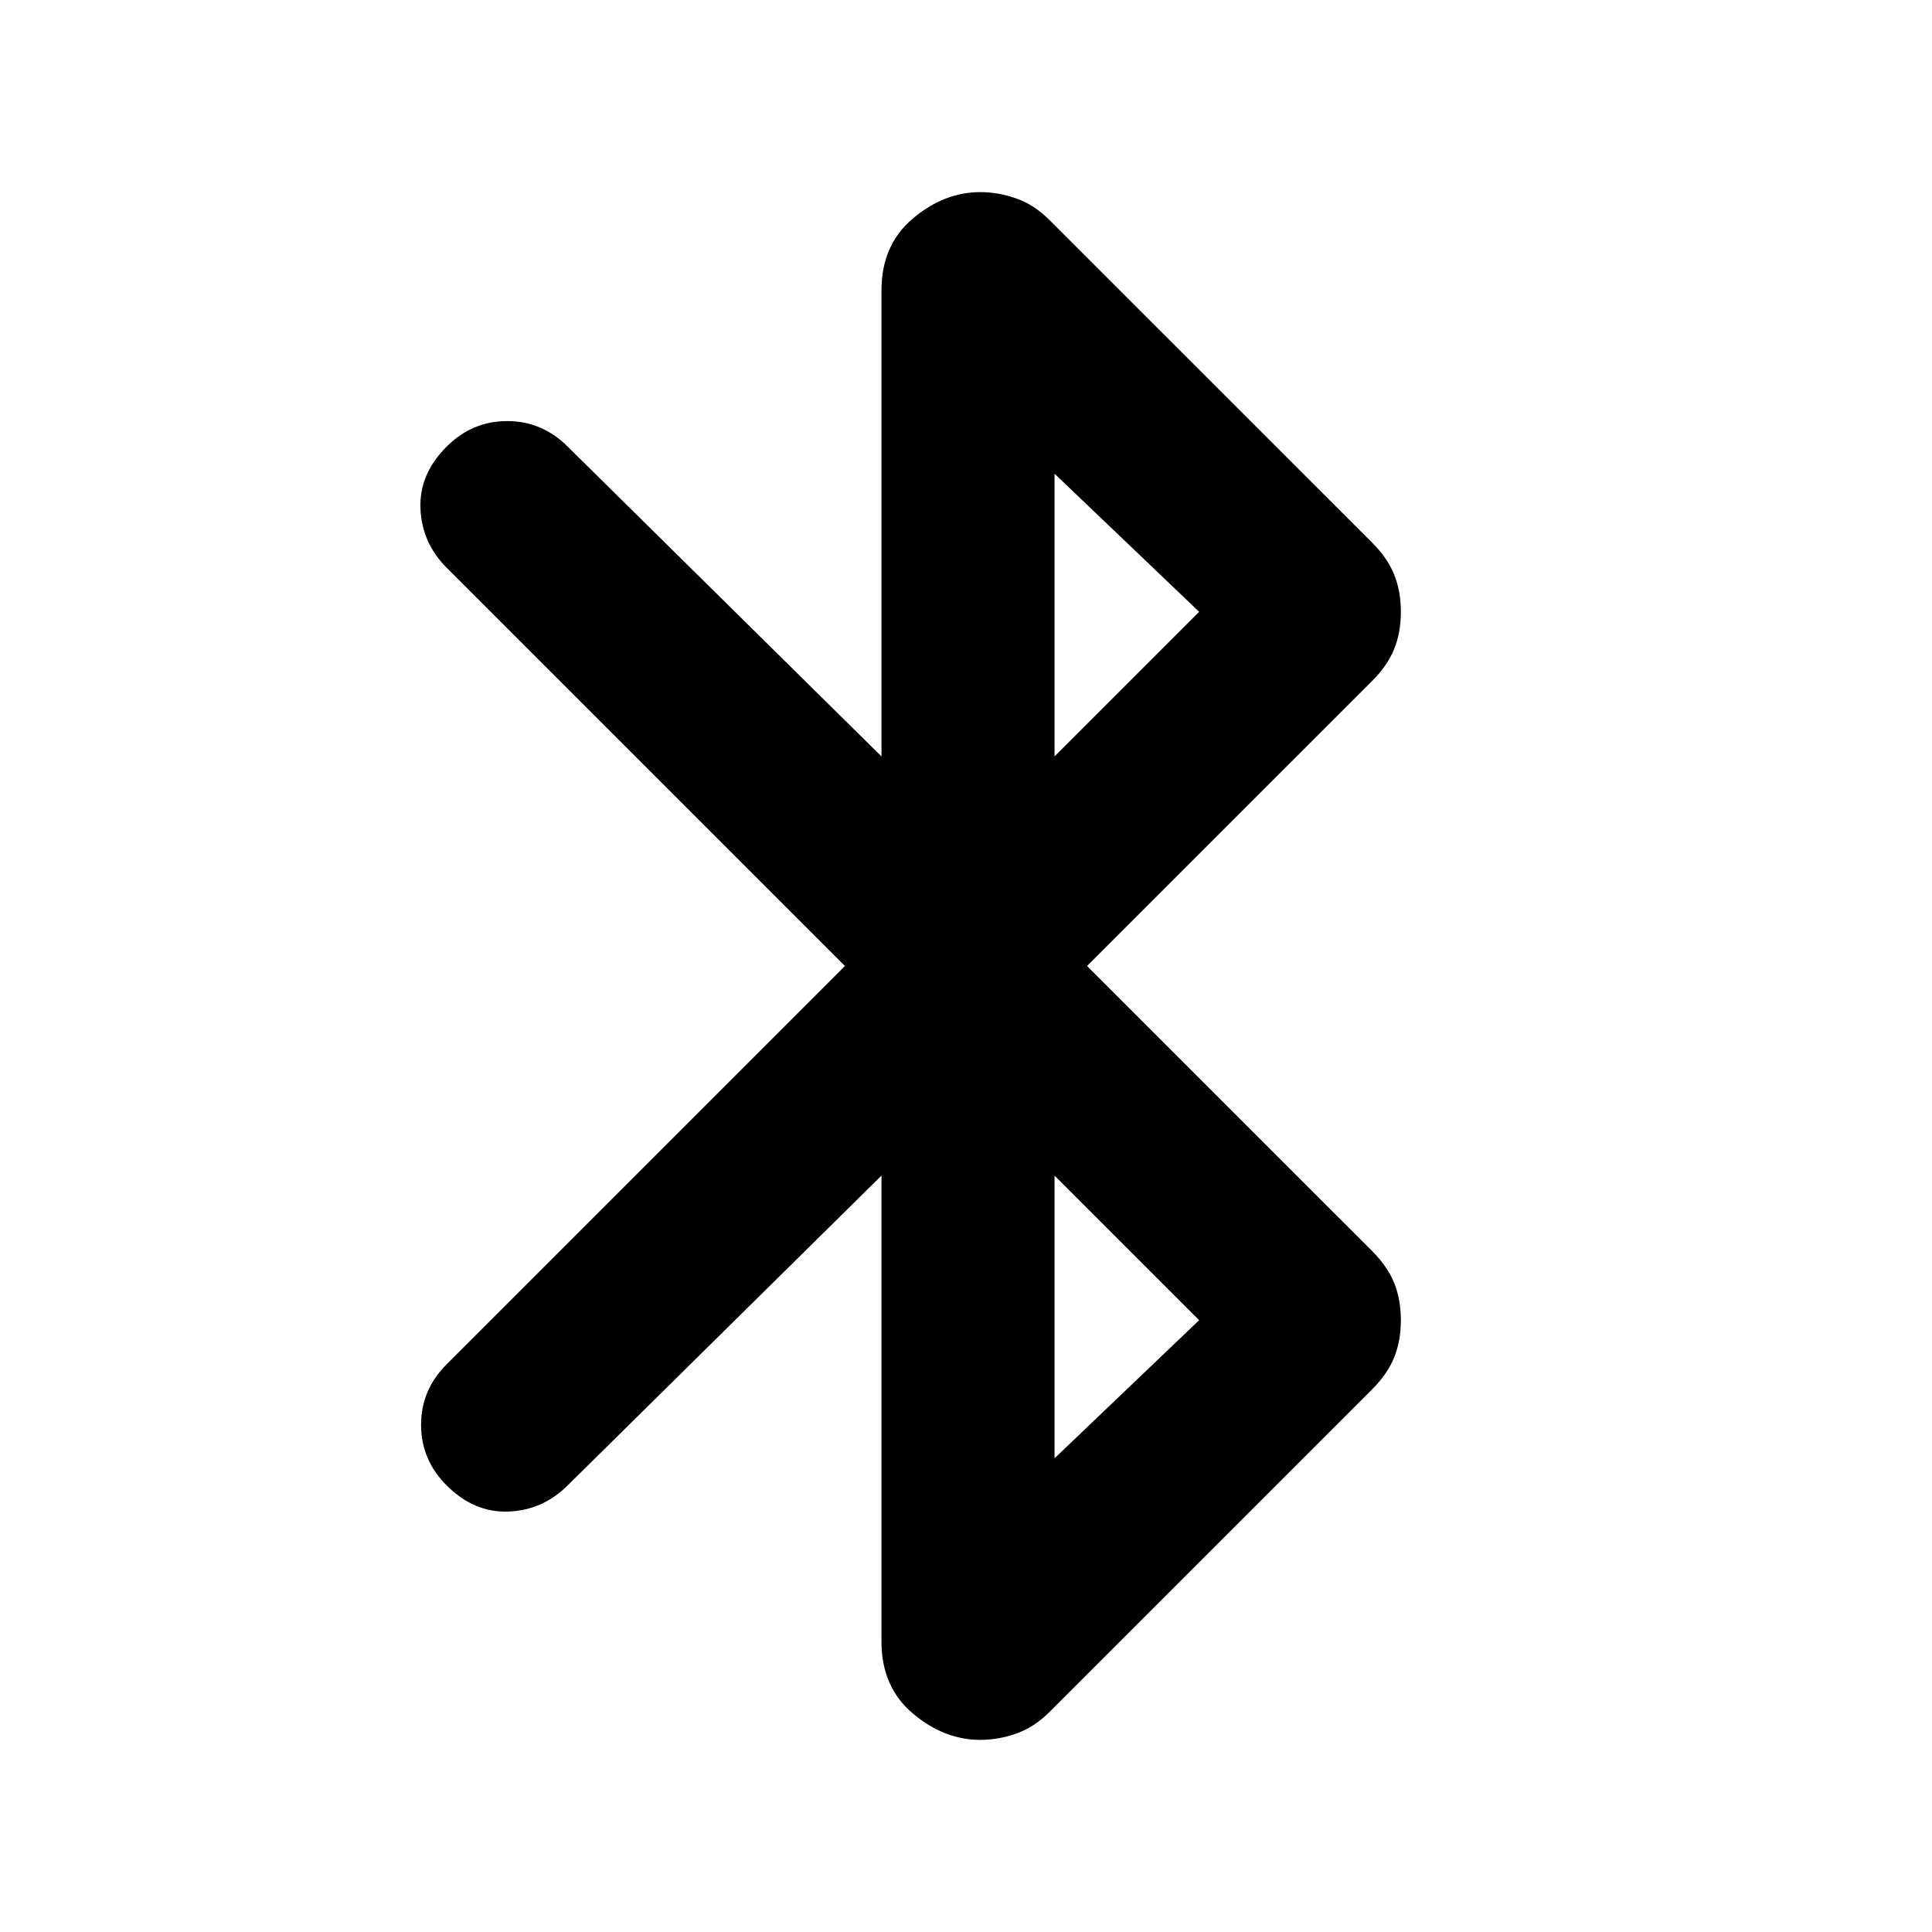 <svg xmlns="http://www.w3.org/2000/svg" height="24" viewBox="0 -960 960 960" width="24"><path d="M438-144.23v-231.62L282.08-221.92q-12.31 12.3-29.39 13-17.07.69-30.77-13-12.69-12.7-12.69-30.08t12.69-30.08L419.85-480 221.92-677.92q-12.3-12.31-13-29.39-.69-17.07 13-30.77 12.7-12.69 30.08-12.69t30.08 12.69L438-584.15v-231.62q0-22.46 15.54-35.61 15.54-13.16 33.61-13.16 8.85 0 17.77 3.12 8.93 3.11 16.54 10.73l160.39 160.38q7.61 7.62 10.92 15.85 3.31 8.23 3.31 18.46t-3.31 18.46q-3.31 8.23-10.92 15.85L540.15-480l141.7 141.69q7.61 7.62 10.92 15.85 3.31 8.23 3.31 18.46t-3.31 18.46q-3.31 8.23-10.92 15.85L521.46-109.31q-7.61 7.62-16.54 10.73-8.92 3.12-17.77 3.12-18.07 0-33.61-13.16Q438-121.77 438-144.23Zm86-439.92L595.85-656 524-724.62v140.47Zm0 348.77L595.85-304 524-375.85v140.47Z"/></svg>